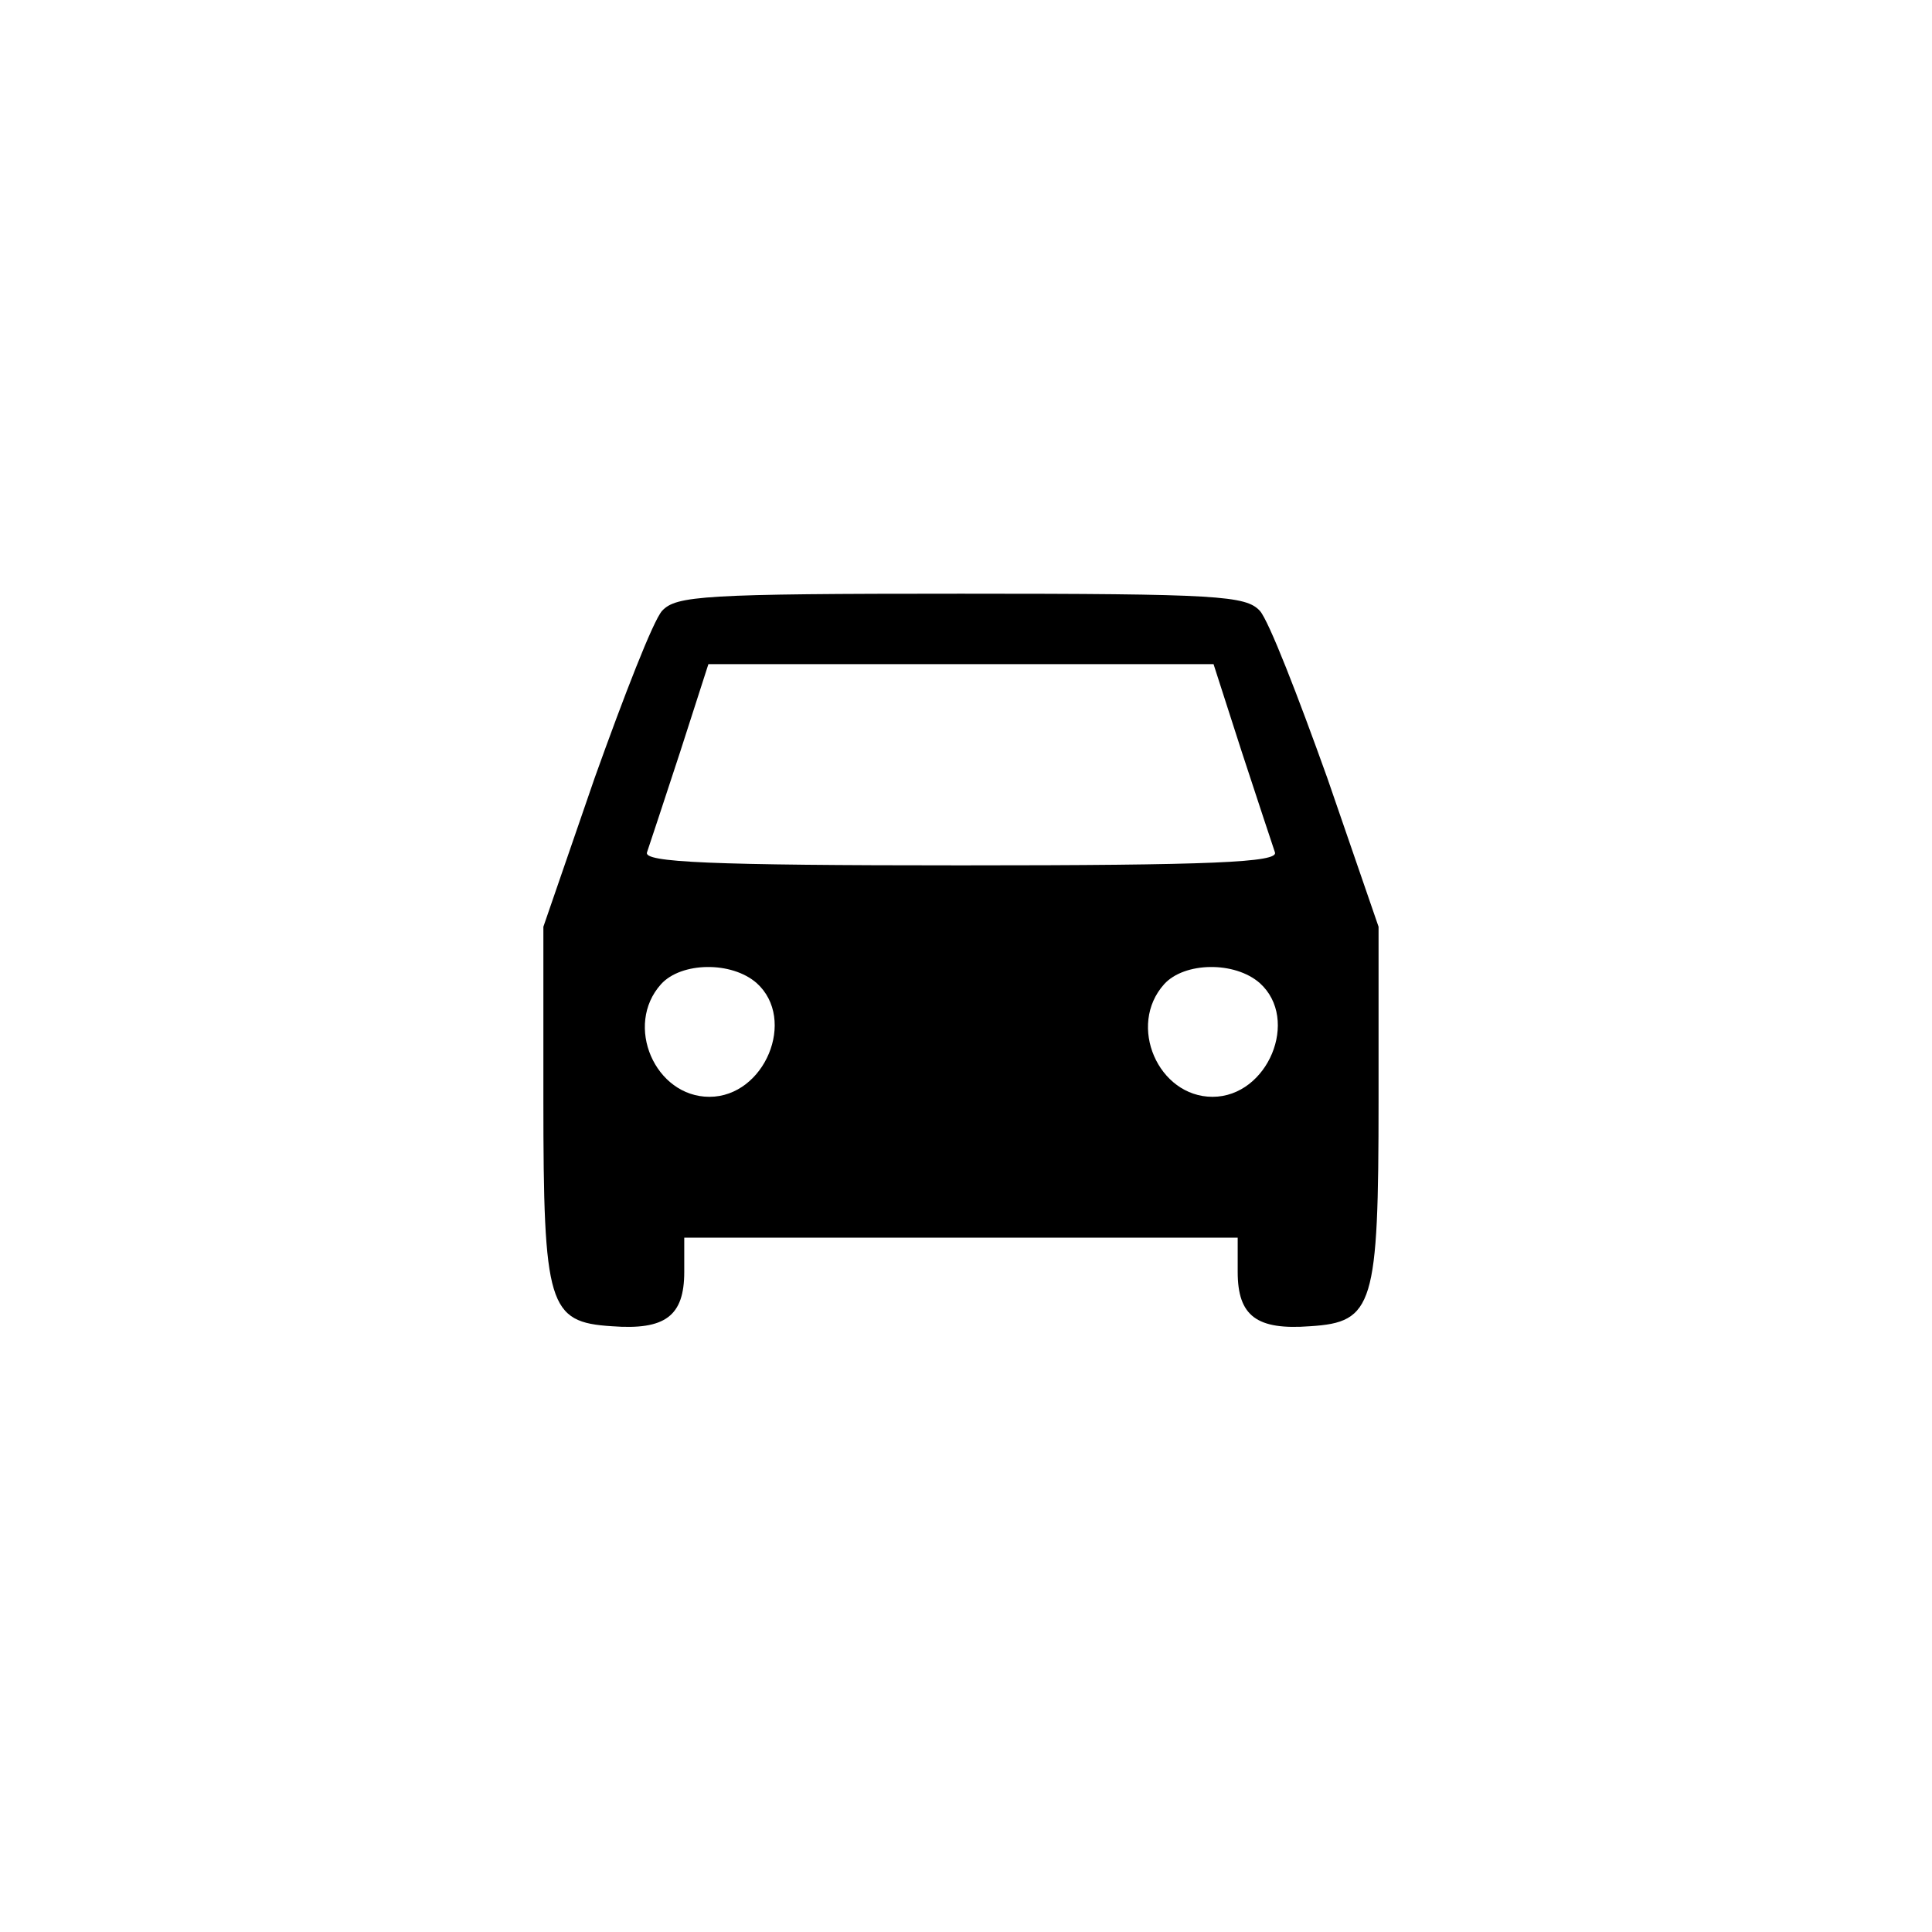 <?xml version="1.0" standalone="no"?>
<!DOCTYPE svg PUBLIC "-//W3C//DTD SVG 20010904//EN"
 "http://www.w3.org/TR/2001/REC-SVG-20010904/DTD/svg10.dtd">
<svg version="1.0" xmlns="http://www.w3.org/2000/svg"
 width="192pt" height="192pt" viewBox="0 0 192 192"
 preserveAspectRatio="xMidYMid meet">
<g transform="translate(0,192) scale(0.1,-0.1)"
fill="#000000" stroke="none">
811 c445 -92 729 -532 635 -987 -62 -301 -295 -546 -601 -630 -91 -26 -329
-26 -420 0 -291 80 -516 305 -596 596 -26 91 -26 329 0 420 120 433 542 692
982 601z"/>
<path d="M658 1313 c-9 -10 -38 -85 -67 -166 l-51 -148 0 -172 c0 -205 5 -221
68 -225 53 -4 72 10 72 54 l0 34 275 0 275 0 0 -34 c0 -44 19 -58 72 -54 63 4
68 20 68 225 l0 172 -51 148 c-29 81 -58 156 -67 166 -14 15 -41 17 -297 17
-256 0 -283 -2 -297 -17z m576 -140 c16 -49 31 -94 33 -100 4 -10 -62 -13
-312 -13 -250 0 -316 3 -312 13 2 6 17 51 33 100 l28 87 251 0 251 0 28 -87z
m-482 -230 c40 -36 8 -113 -47 -113 -54 0 -85 71 -48 112 20 22 70 23 95 1z
m500 0 c40 -36 8 -113 -47 -113 -54 0 -85 71 -48 112 20 22 70 23 95 1z"/>
</g>
</svg>
